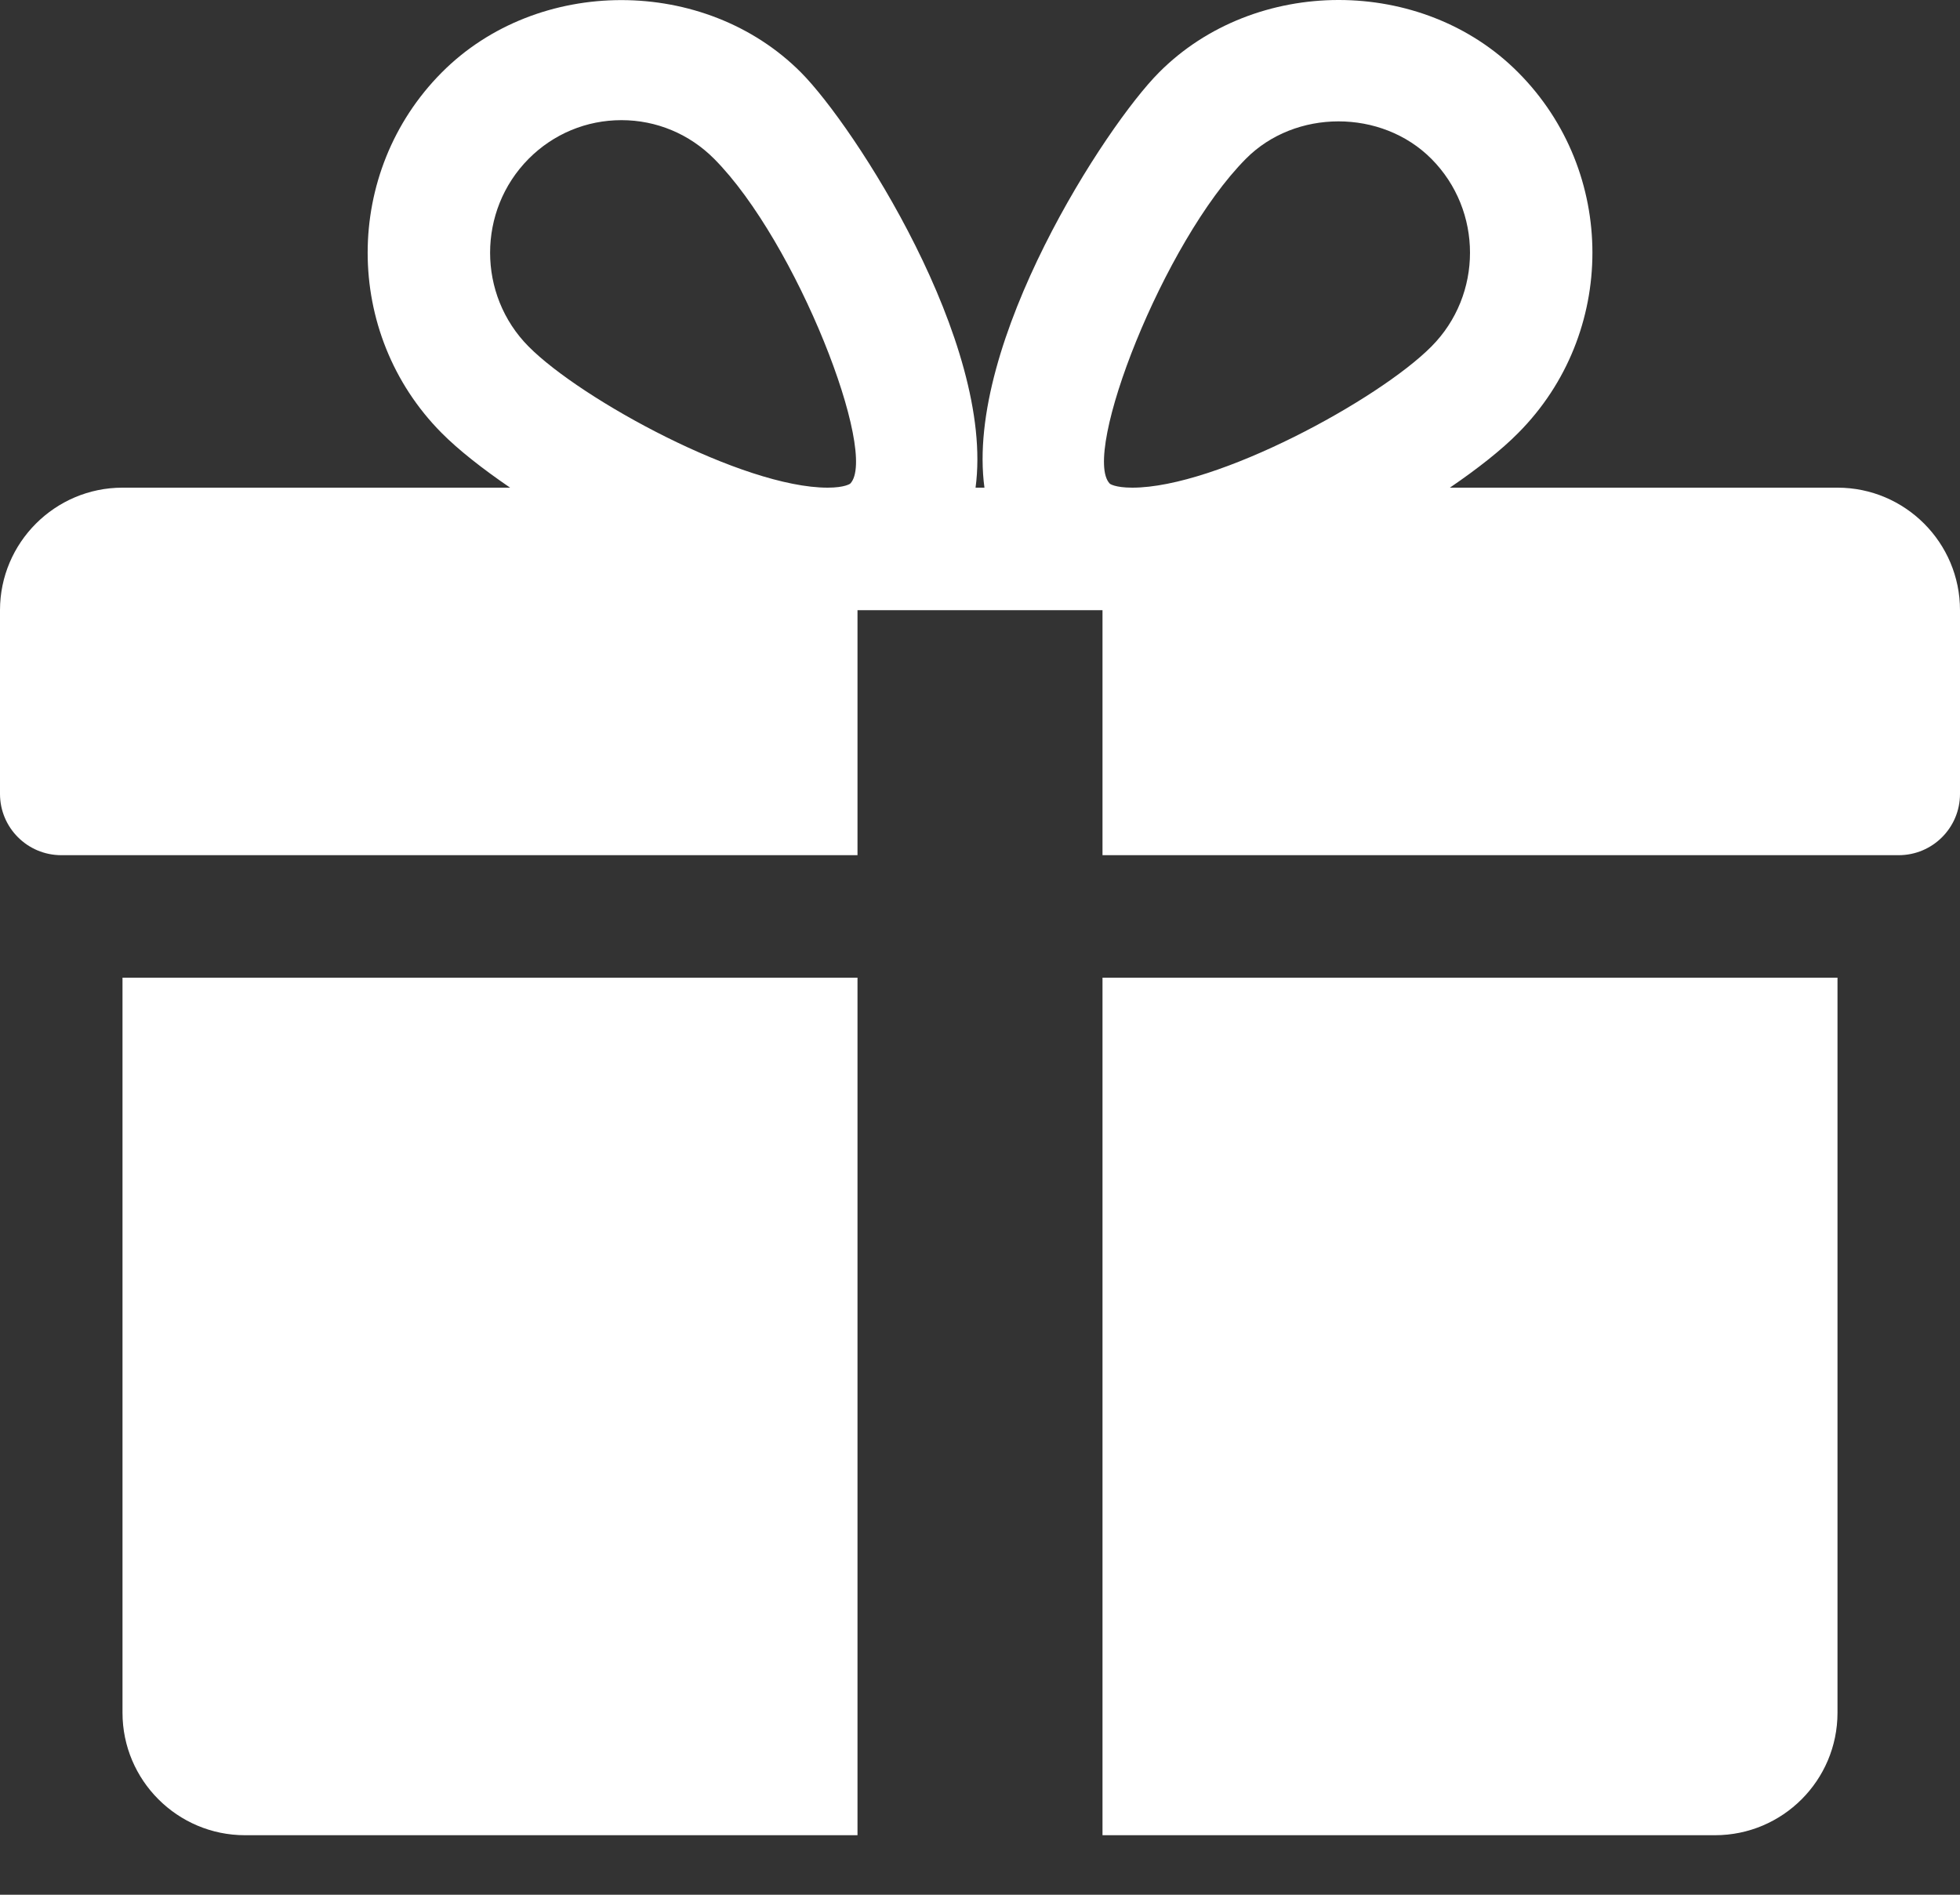 <svg width="30" height="29" viewBox="0 0 30 29" fill="none" xmlns="http://www.w3.org/2000/svg">
<rect x="0" y="0" width="30" height="29" fill="#333333" stroke="none"/>
<path d="M1.875 14.964V26.214C1.875 27.249 2.717 28.089 3.75 28.089H13.125V14.964H1.875Z" fill="white"/>
<path d="M28.125 7.464H22.192C22.618 7.173 22.984 6.885 23.239 6.626C24.752 5.105 24.752 2.63 23.239 1.11C21.769 -0.372 19.207 -0.368 17.739 1.11C16.926 1.925 14.769 5.246 15.068 7.464H14.932C15.229 5.246 13.072 1.925 12.261 1.11C10.791 -0.368 8.229 -0.368 6.761 1.11C5.25 2.63 5.25 5.105 6.759 6.626C7.016 6.885 7.382 7.173 7.808 7.464H1.875C0.842 7.464 0 8.306 0 9.339V12.151C0 12.669 0.42 13.089 0.938 13.089H13.125V9.339H16.875V13.089H29.062C29.58 13.089 30 12.669 30 12.151V9.339C30 8.306 29.16 7.464 28.125 7.464ZM13.014 7.402C13.014 7.402 12.936 7.464 12.668 7.464C11.372 7.464 8.899 6.118 8.091 5.304C7.305 4.513 7.305 3.223 8.091 2.431C8.471 2.049 8.976 1.839 9.512 1.839C10.046 1.839 10.551 2.049 10.931 2.431C12.195 3.703 13.451 6.95 13.014 7.402ZM17.331 7.464C17.064 7.464 16.986 7.404 16.986 7.402C16.549 6.95 17.805 3.703 19.069 2.431C19.824 1.668 21.146 1.665 21.909 2.431C22.697 3.223 22.697 4.513 21.909 5.304C21.101 6.118 18.628 7.464 17.331 7.464Z" fill="white"/>
<path d="M16.875 14.964V28.089H26.25C27.285 28.089 28.125 27.249 28.125 26.214V14.964H16.875Z" fill="white"/>
</svg>
